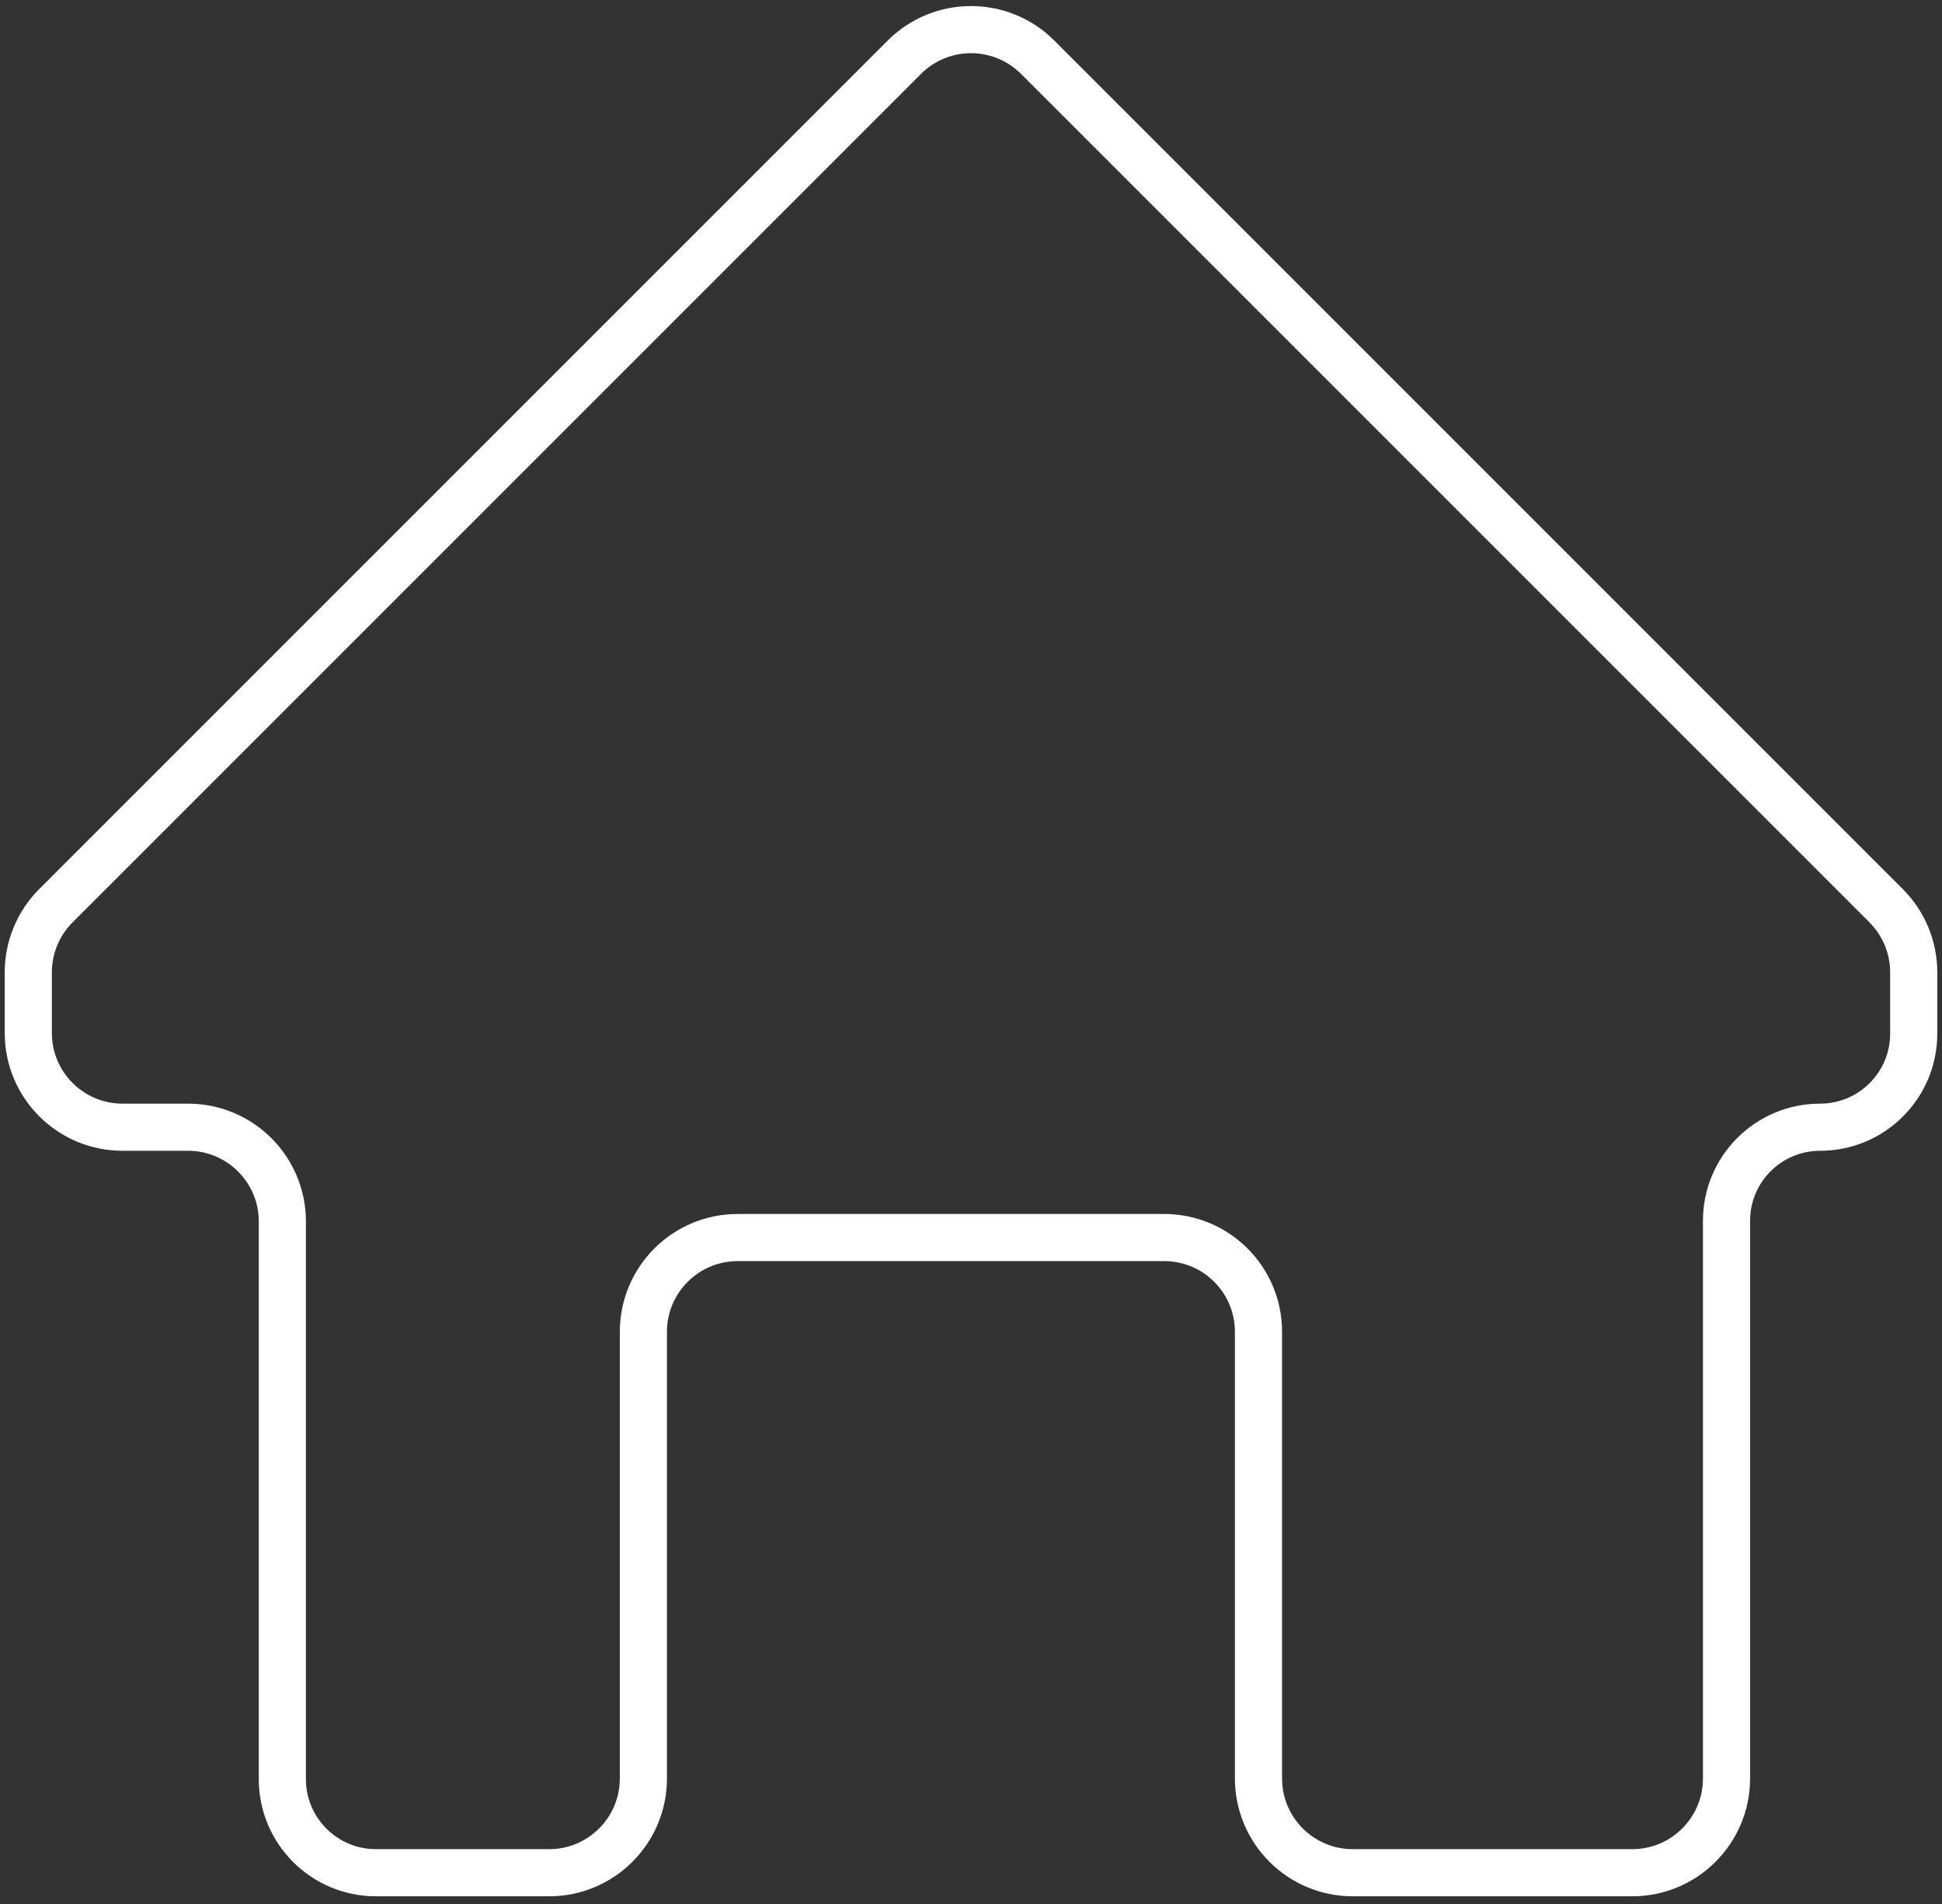 <svg width="206" height="202" viewBox="0 0 206 202" fill="none" xmlns="http://www.w3.org/2000/svg">
<rect x="0" y="0" width="206" height="202" fill="#333333" stroke="none"/>
<path d="M13 119.567H19.95C25.473 119.567 29.95 124.045 29.95 129.567V183.043V188.716C29.95 194.2 34.396 198.645 39.879 198.645H58.248C63.771 198.645 68.248 194.168 68.248 188.645V145.099V141.27C68.248 135.747 72.725 131.27 78.248 131.27H85.624H115.057H123.496C129.019 131.27 133.496 135.747 133.496 141.27V145.099V188.645C133.496 194.168 137.974 198.645 143.496 198.645H166.475H173.142C178.665 198.645 183.142 194.168 183.142 188.645V183.043V129.496C183.142 124.013 187.587 119.567 193.071 119.567C198.555 119.567 203 115.122 203 109.638V103.142C203 100.49 201.946 97.946 200.071 96.071L115.057 11.057L110.071 6.071C106.166 2.166 99.834 2.166 95.929 6.071L90.943 11.057L5.929 96.071C4.054 97.946 3 100.49 3 103.142V109.567C3 115.09 7.477 119.567 13 119.567Z" stroke="white" stroke-width="5" stroke-linejoin="round"/>
</svg>
